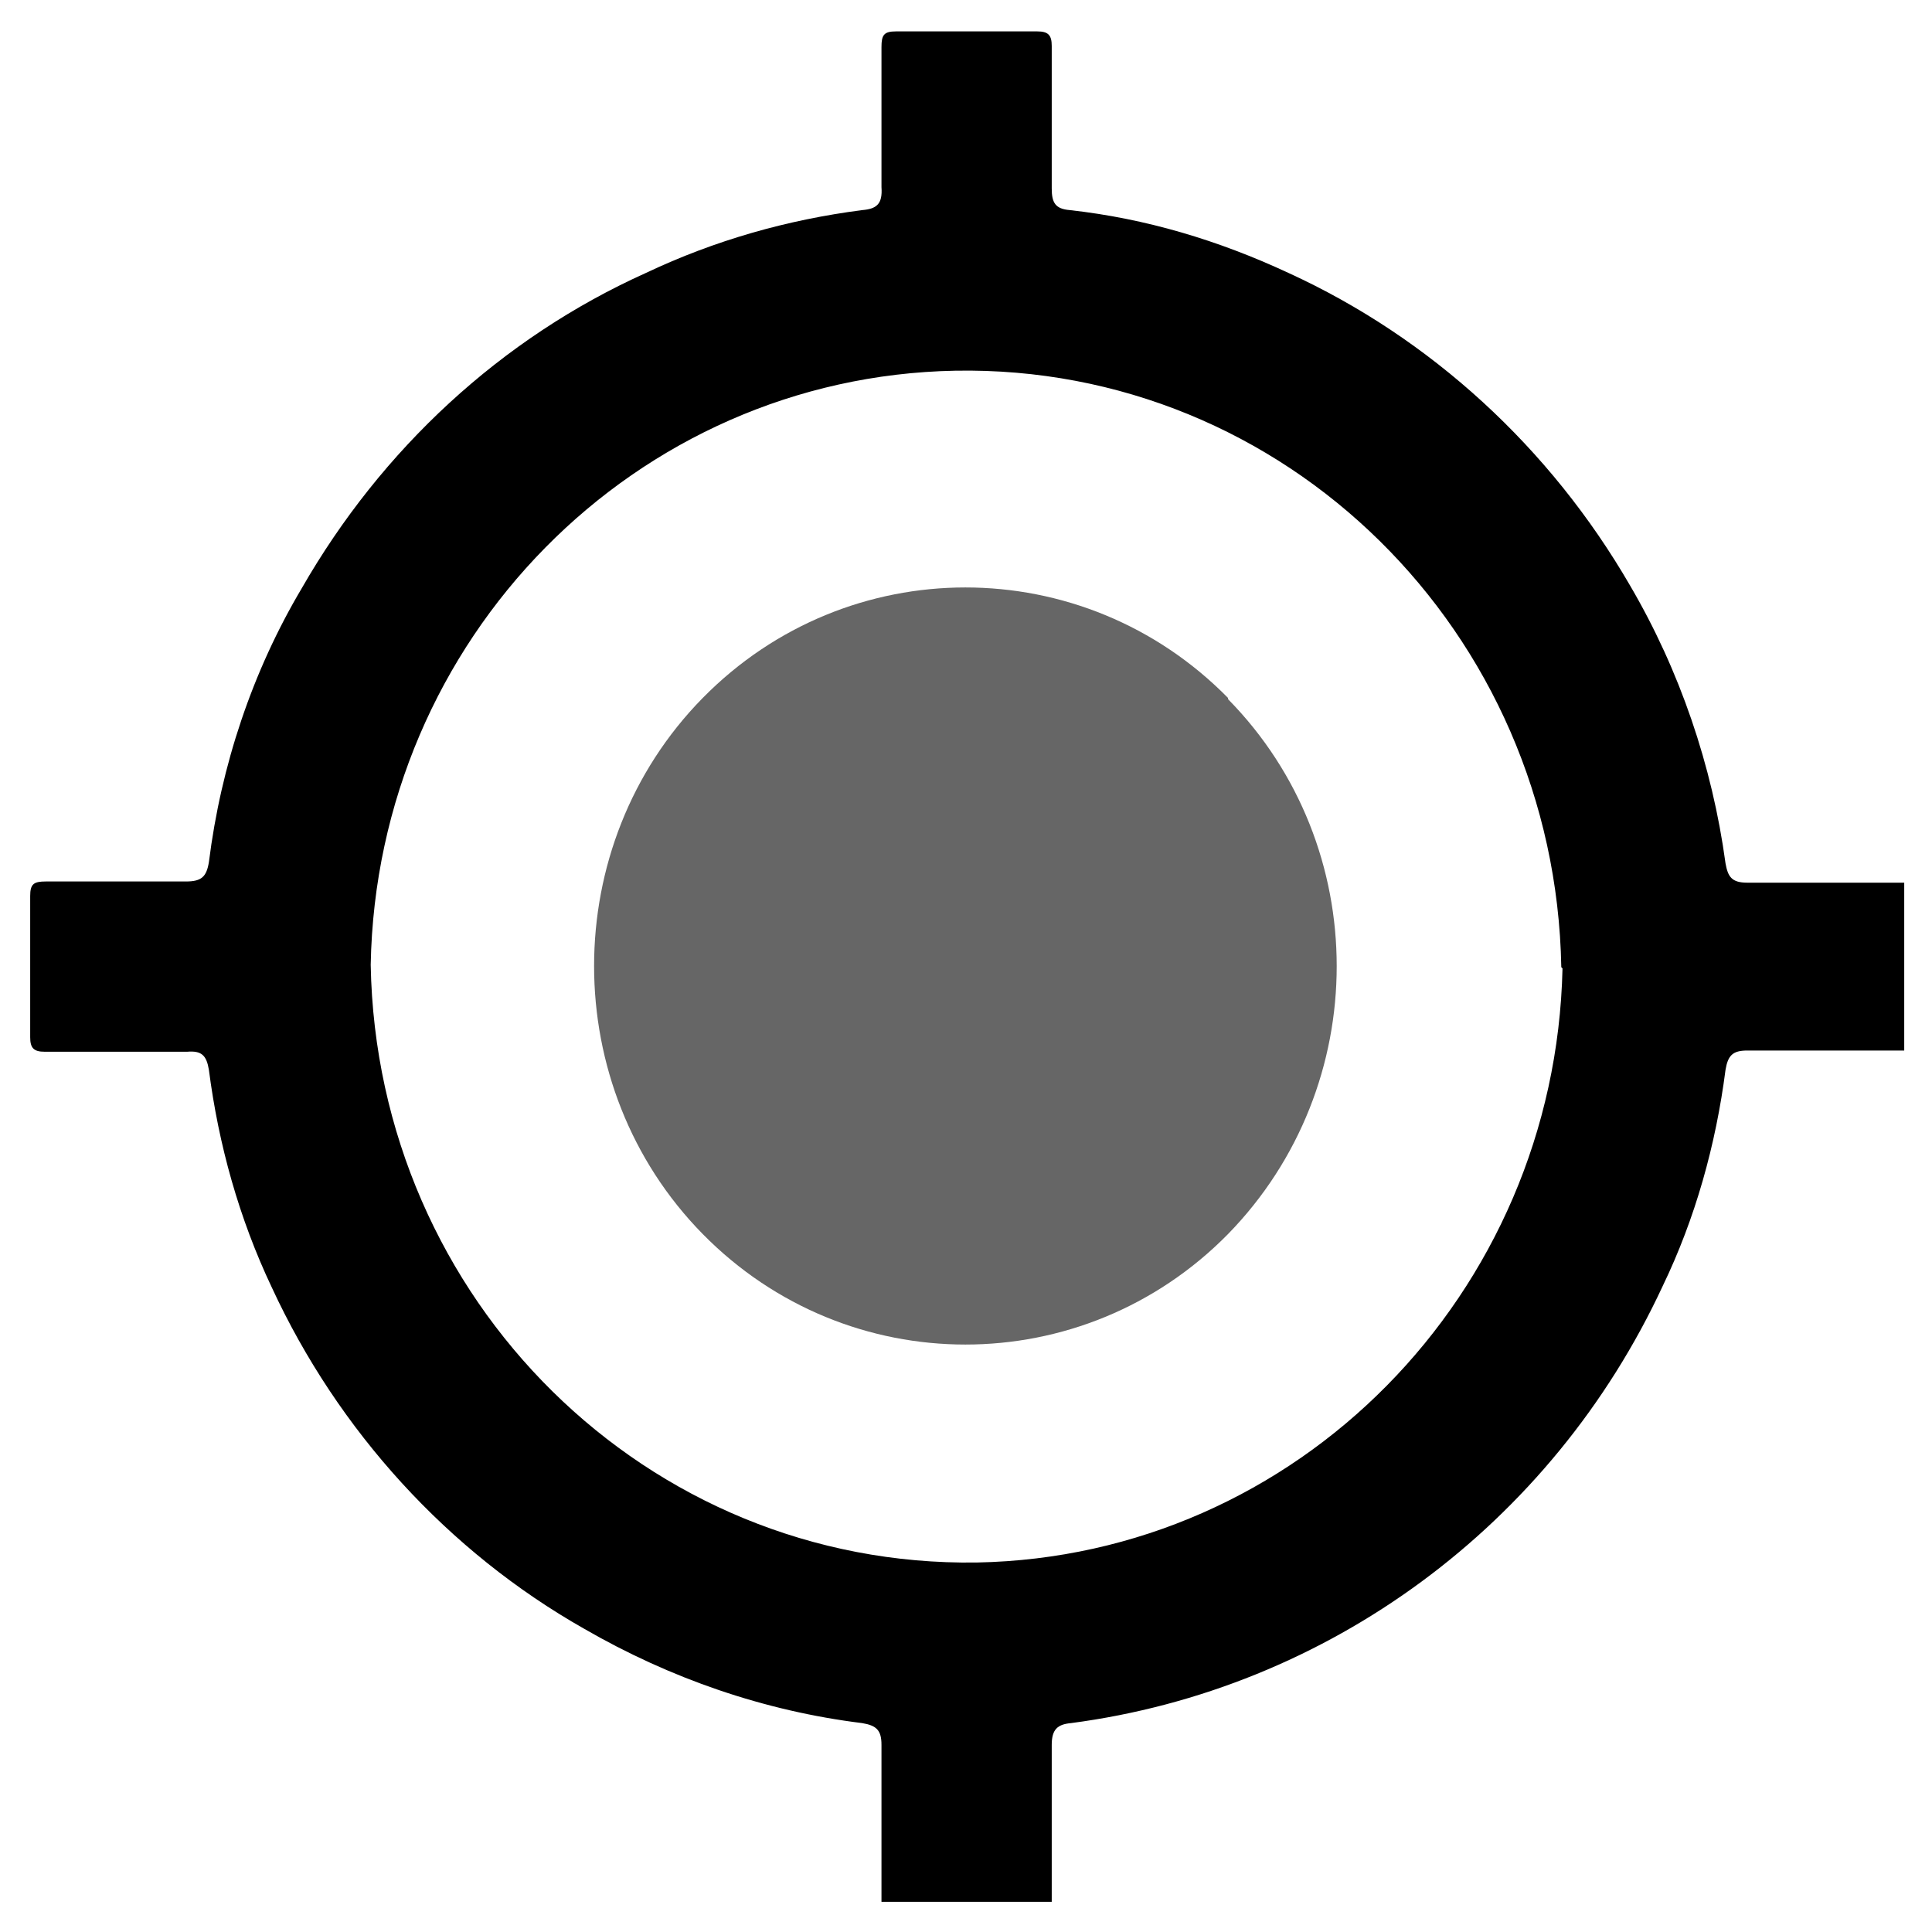 <?xml version="1.0" encoding="UTF-8"?><svg id="Layer_1" xmlns="http://www.w3.org/2000/svg" viewBox="0 0 16 16"><defs><style>.cls-1{opacity:.6;}</style></defs><path id="Path_8637" d="M7.3,15.75c0-.43,0-.87,0-1.3,0-.12-.04-.16-.16-.18-.81-.1-1.59-.37-2.3-.78-1.13-.64-2.04-1.64-2.59-2.83-.27-.57-.44-1.18-.52-1.8-.02-.12-.06-.16-.18-.15-.39,0-.79,0-1.18,0-.09,0-.12-.03-.12-.12,0-.38,0-.78,0-1.17,0-.1.03-.12.13-.12.39,0,.78,0,1.16,0,.13,0,.17-.04.19-.16.1-.8.36-1.58.77-2.27.66-1.15,1.65-2.07,2.85-2.61.57-.27,1.17-.44,1.79-.52.12-.01.17-.05.16-.19,0-.38,0-.78,0-1.16,0-.1.02-.13.12-.13.39,0,.78,0,1.17,0,.09,0,.12.03.12.12,0,.4,0,.79,0,1.18,0,.12.03.17.15.18.63.07,1.23.25,1.81.52,1.18.54,2.17,1.45,2.83,2.59.41.7.68,1.49.79,2.3.02.11.05.16.18.16.43,0,.87,0,1.3,0v1.39c-.43,0-.87,0-1.3,0-.12,0-.16.04-.18.16-.08.62-.25,1.23-.52,1.79-.92,1.98-2.77,3.34-4.9,3.62-.11.01-.16.05-.16.18,0,.43,0,.87,0,1.3h-1.4ZM12.93,8.01c-.05-2.78-2.29-4.99-5.02-4.94-2.65.05-4.79,2.22-4.84,4.92.05,2.78,2.29,4.99,5.02,4.95,2.65-.05,4.79-2.22,4.85-4.92h0Z"/><path id="Path_8638" class="cls-1" d="M10.17,5.78c-1.2-1.22-3.15-1.22-4.35,0s-1.2,3.22,0,4.44,3.15,1.22,4.35,0c1.2-1.23,1.2-3.21,0-4.43h0Z"/></svg>